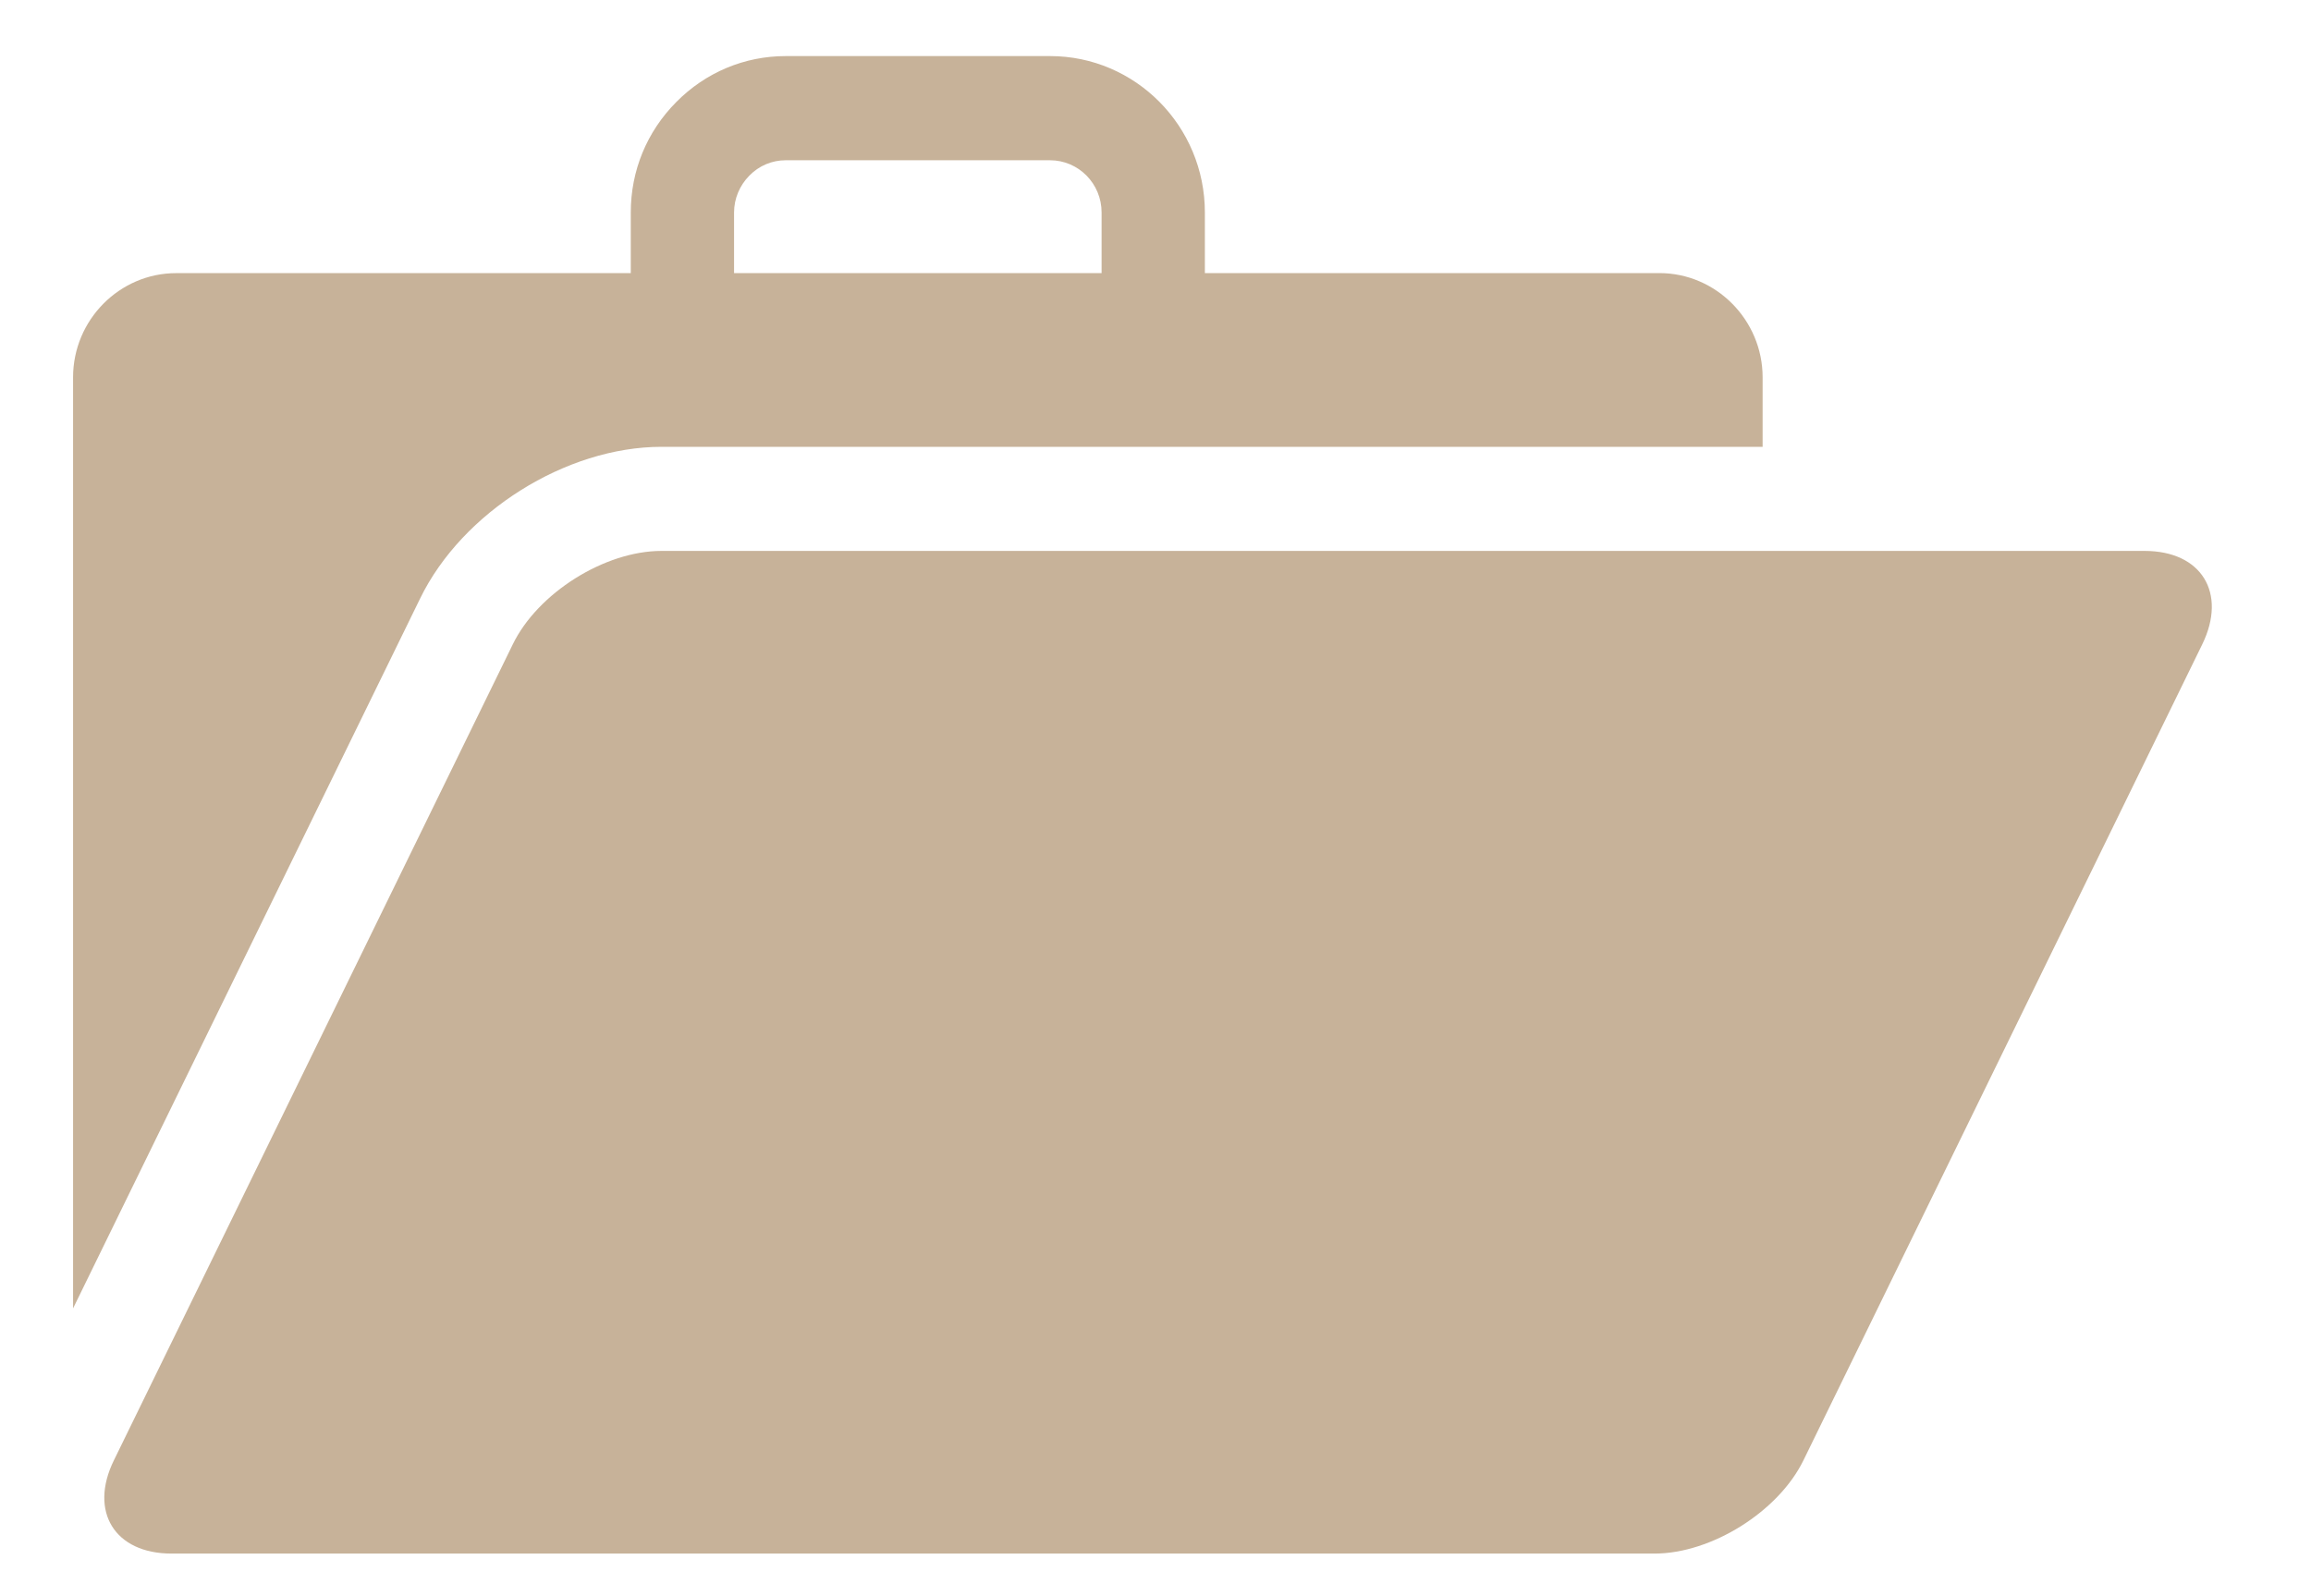 <svg xmlns="http://www.w3.org/2000/svg"
 xmlns:xlink="http://www.w3.org/1999/xlink"
 width="55px" height="38px"  viewBox="0 0 55 38">
<path fill-rule="evenodd"  fill="#c7b299"
 d="M10,14.245 C11.002,12.187 13.474,10.637 15.742,10.637 C15.742,10.637 41.949,10.637 41.949,10.637 C41.949,10.637 41.949,8.983 41.949,8.983 C41.949,7.619 40.842,6.501 39.491,6.501 C39.491,6.501 28.675,6.501 28.675,6.501 C28.675,6.501 28.675,5.058 28.675,5.058 C28.675,3.001 27.02,1.335 24.991,1.335 C24.991,1.335 18.701,1.335 18.701,1.335 C17.717,1.335 16.793,1.723 16.094,2.43 C15.394,3.135 15.012,4.063 15.012,5.058 C15.012,5.058 15.012,6.502 15.012,6.502 C15.012,6.502 4.196,6.502 4.196,6.502 C2.843,6.501 1.739,7.619 1.739,8.983 C1.739,8.983 1.739,31.147 1.739,31.147 C1.739,31.147 10,14.245 10,14.245 ZM17.47,5.058 C17.47,4.73 17.602,4.417 17.832,4.183 C18.063,3.945 18.372,3.815 18.698,3.815 C18.698,3.815 24.989,3.815 24.989,3.815 C25.667,3.815 26.217,4.37 26.217,5.058 C26.217,5.058 26.217,6.502 26.217,6.502 C26.217,6.502 17.47,6.502 17.47,6.502 C17.47,6.502 17.47,5.058 17.47,5.058 ZM42.921,34.763 C42.326,35.984 40.729,36.984 39.378,36.984 C39.378,36.984 4.08,36.984 4.08,36.984 C2.73,36.984 2.112,35.982 2.711,34.763 C2.711,34.763 12.203,15.341 12.203,15.341 C12.796,14.118 14.391,13.115 15.742,13.115 C15.742,13.115 51.04,13.115 51.04,13.115 C52.394,13.115 53.009,14.118 52.411,15.341 C52.411,15.341 42.921,34.763 42.921,34.763 Z"/>
</svg>